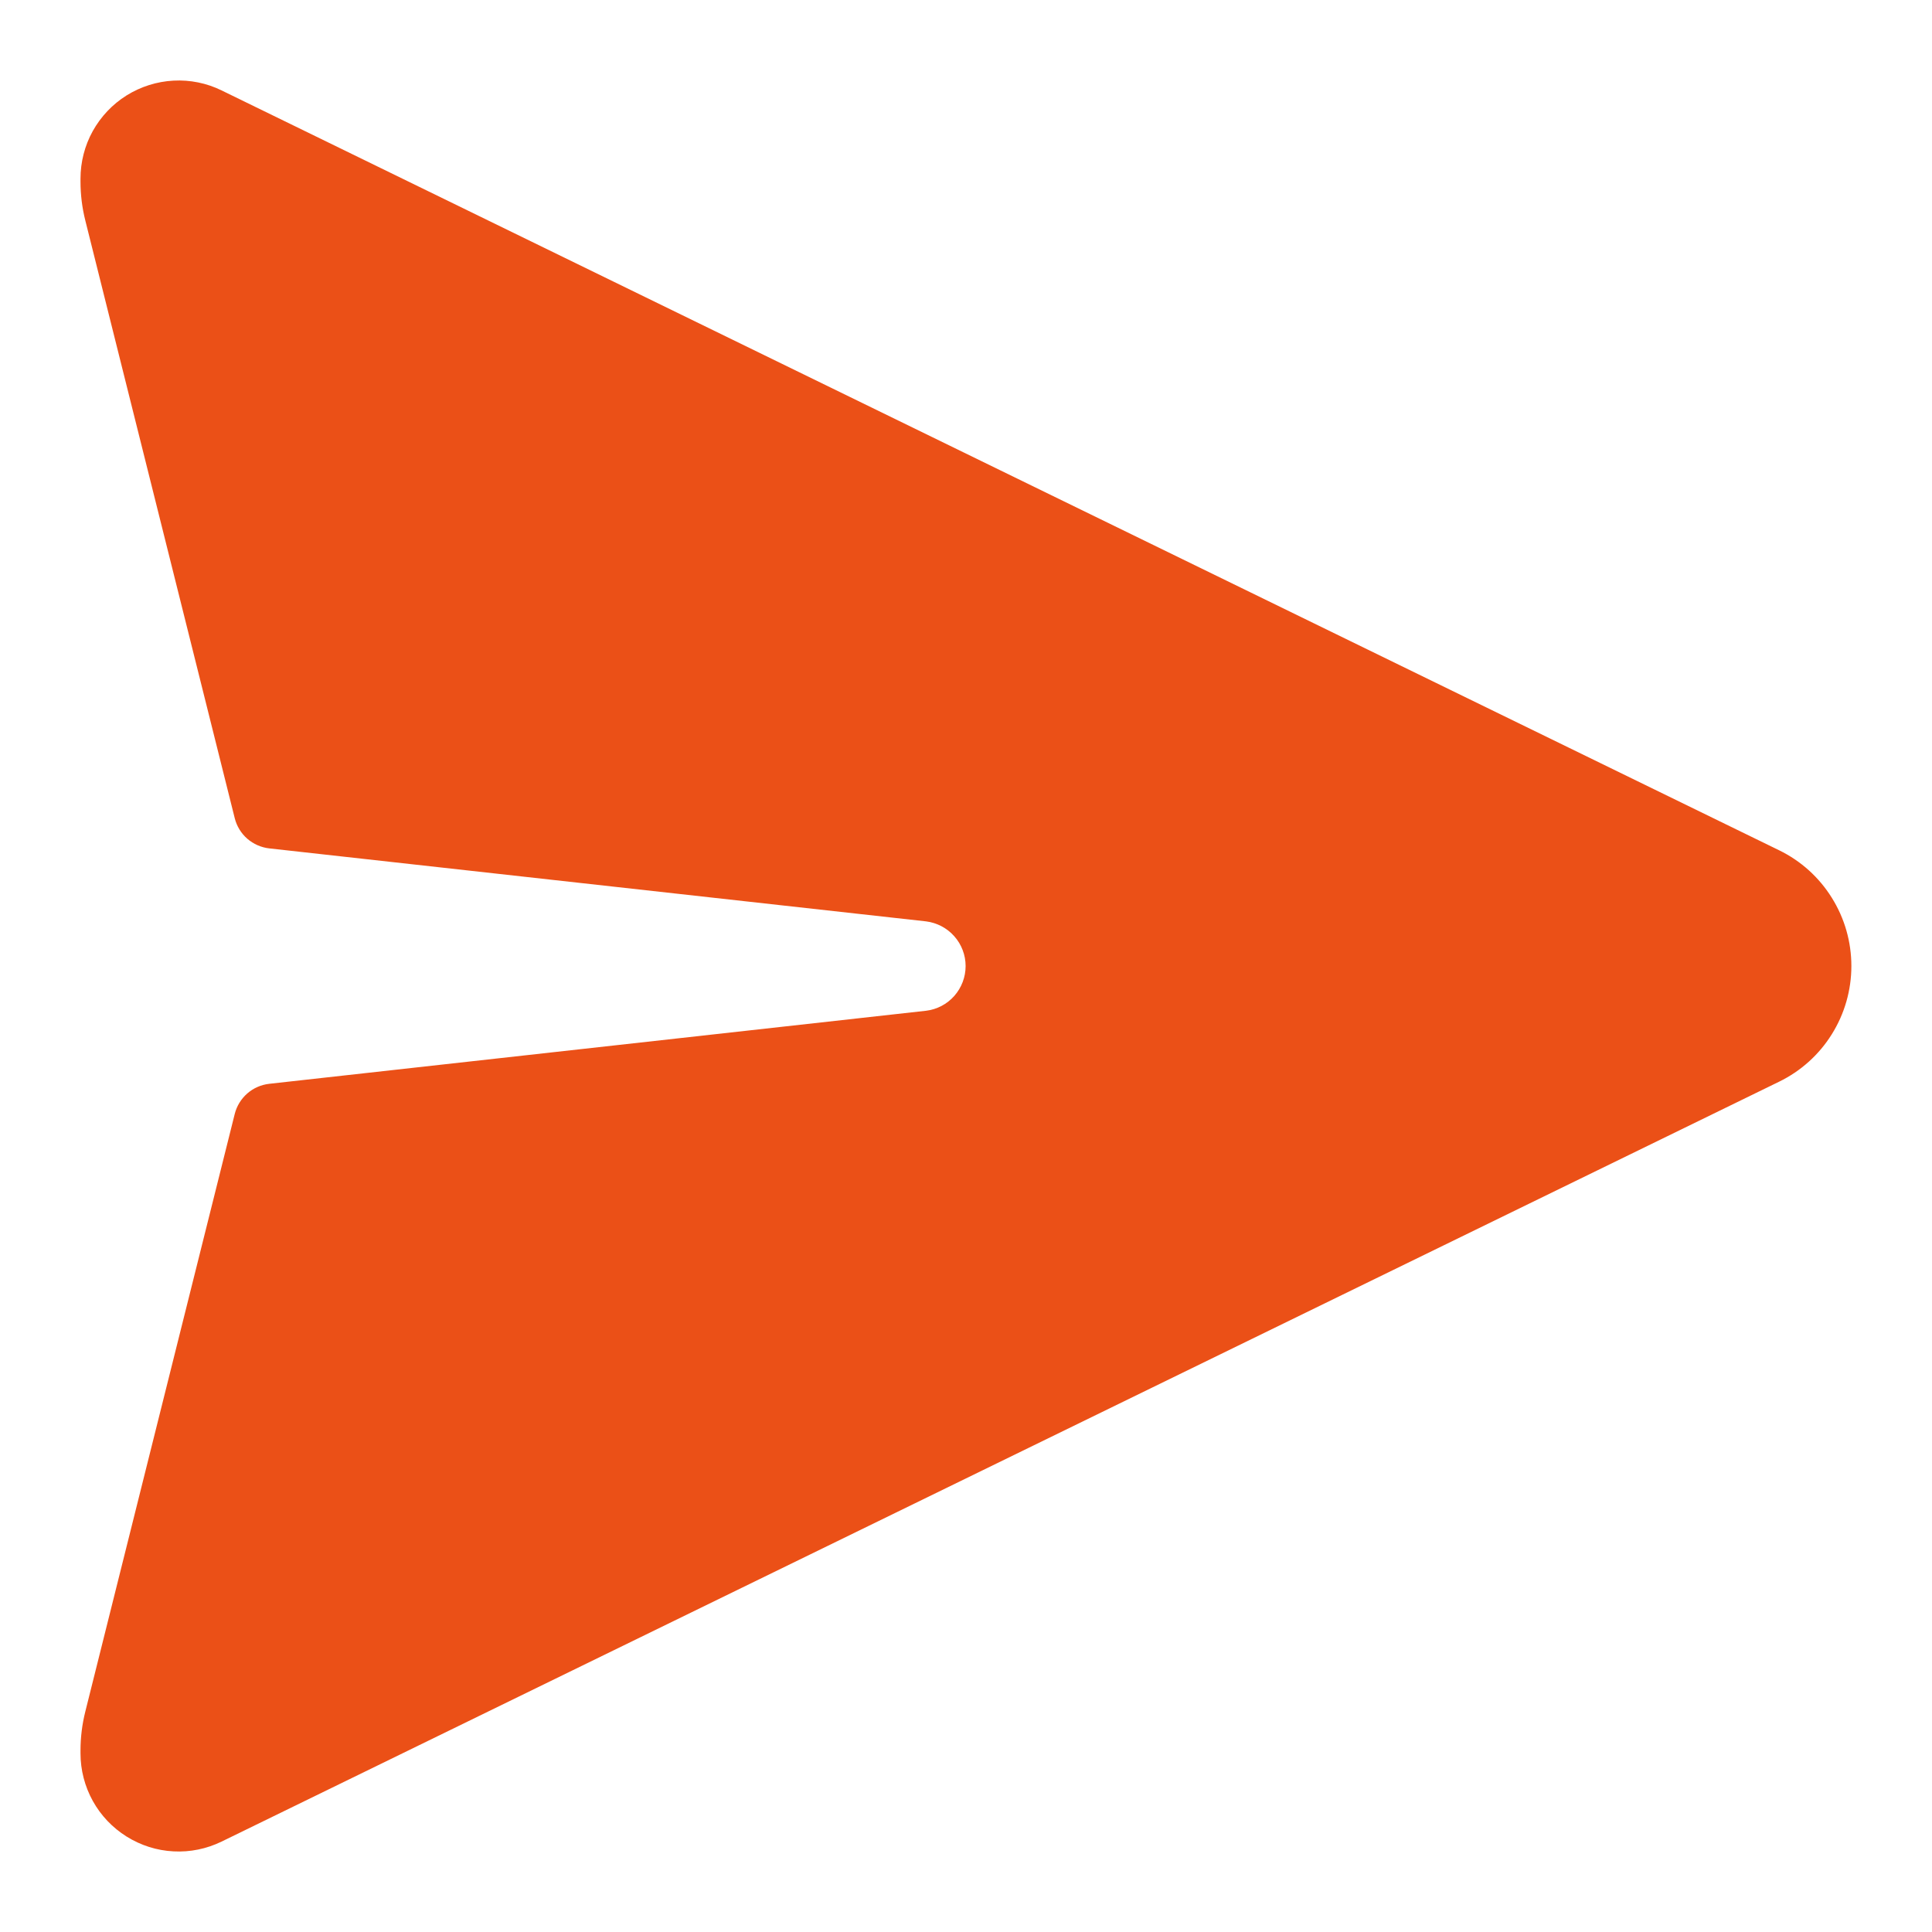 <svg width="30" height="30" viewBox="0 0 30 30" fill="none" xmlns="http://www.w3.org/2000/svg">
<path d="M27.626 13.203L3.441 1.404C3.209 1.29 2.951 1.238 2.693 1.252C2.435 1.266 2.185 1.345 1.965 1.482C1.746 1.619 1.566 1.81 1.44 2.036C1.315 2.262 1.25 2.516 1.25 2.775V2.819C1.25 3.023 1.275 3.227 1.325 3.425L3.645 12.705C3.676 12.829 3.744 12.94 3.84 13.024C3.936 13.107 4.056 13.16 4.183 13.174L14.379 14.307C14.548 14.328 14.705 14.41 14.818 14.538C14.931 14.665 14.994 14.83 14.994 15.001C14.994 15.172 14.931 15.337 14.818 15.465C14.705 15.593 14.548 15.675 14.379 15.695L4.183 16.829C4.056 16.843 3.936 16.895 3.84 16.979C3.744 17.063 3.676 17.174 3.645 17.297L1.325 26.576C1.275 26.774 1.25 26.978 1.25 27.183V27.226C1.25 27.485 1.316 27.739 1.441 27.965C1.566 28.191 1.747 28.381 1.966 28.518C2.185 28.655 2.435 28.735 2.694 28.748C2.952 28.762 3.209 28.709 3.441 28.596L27.625 16.797C27.962 16.633 28.246 16.378 28.444 16.06C28.643 15.742 28.748 15.375 28.748 15C28.748 14.625 28.643 14.258 28.444 13.94C28.246 13.622 27.963 13.367 27.626 13.203Z" fill="#EB5017"/>
</svg>
